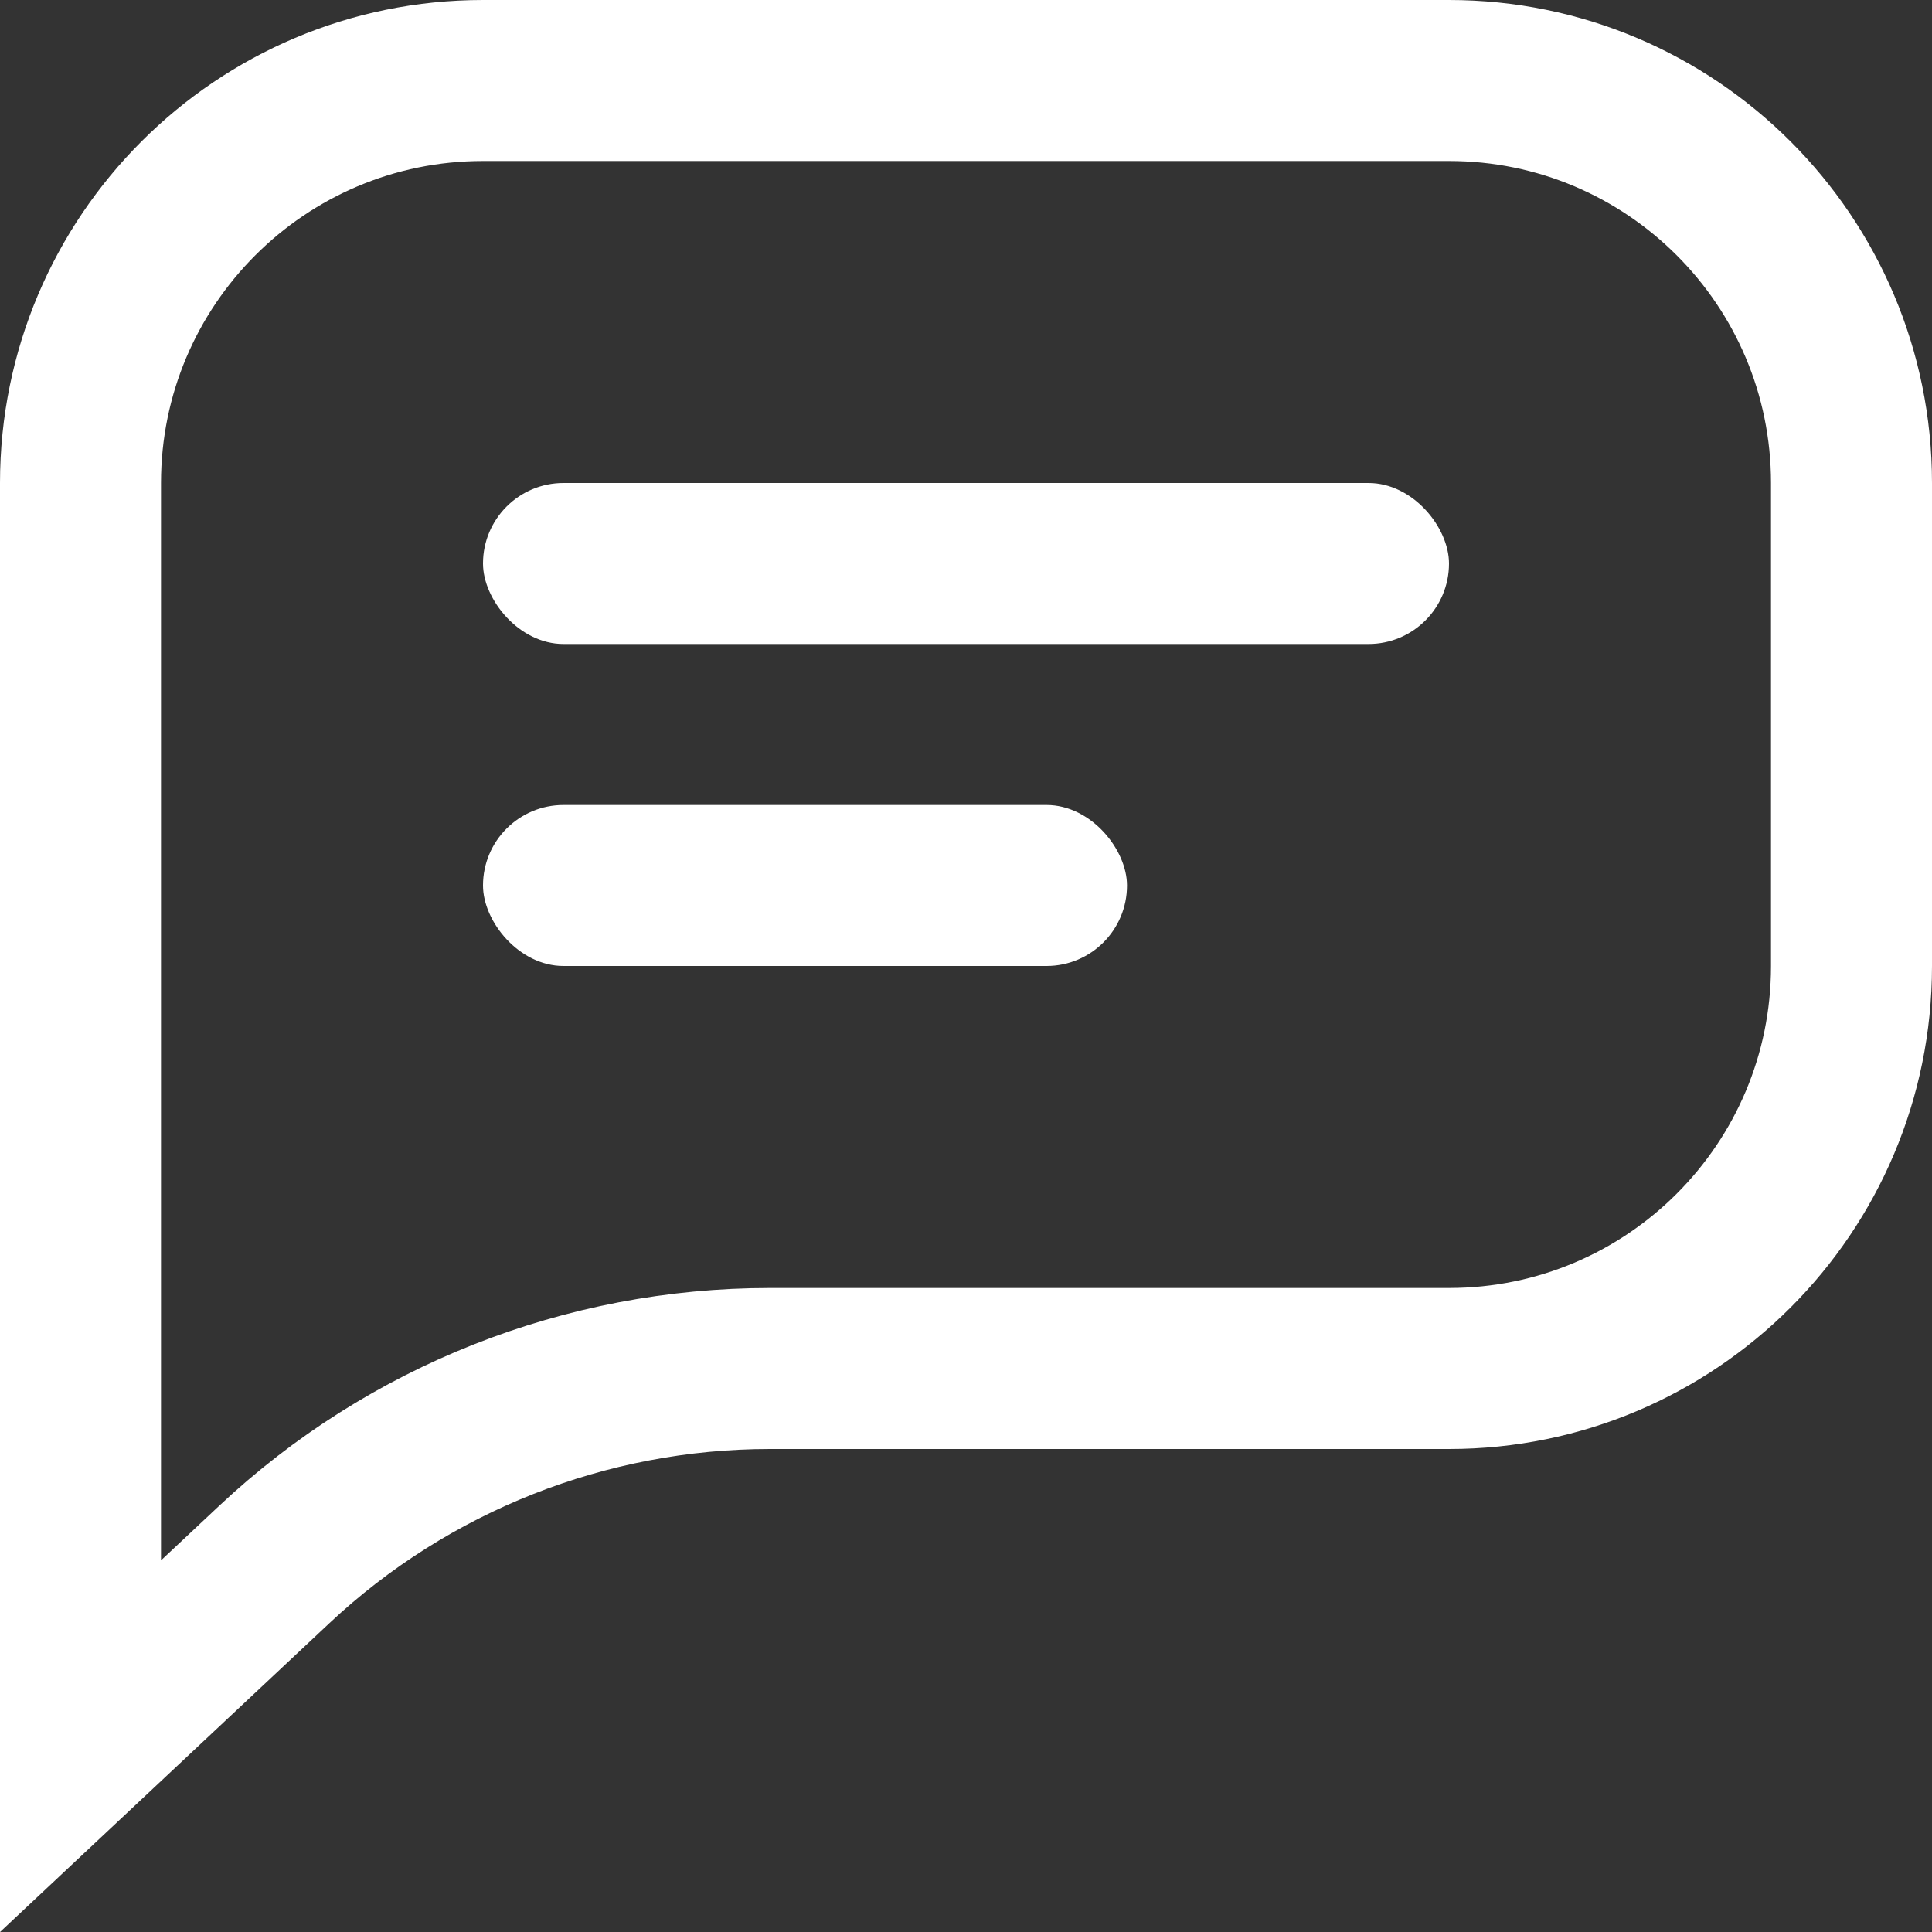<svg width="12" height="12" viewBox="0 0 12 12" fill="none" xmlns="http://www.w3.org/2000/svg">
<rect x="0" y="0" width="12" height="12" fill="#333333" stroke="none"/>
<path d="M0.5 3C0.5 1.619 1.619 0.5 3 0.5H9C10.381 0.5 11.5 1.619 11.5 3V6C11.5 7.381 10.381 8.5 9 8.5H4.782C3.639 8.5 2.538 8.935 1.704 9.717L0.5 10.846V8.6V3Z" stroke="white"/>
<rect x="3" y="3" width="6" height="1" rx="0.5" fill="white"/>
<rect x="3" y="5" width="4" height="1" rx="0.5" fill="white"/>
</svg>
